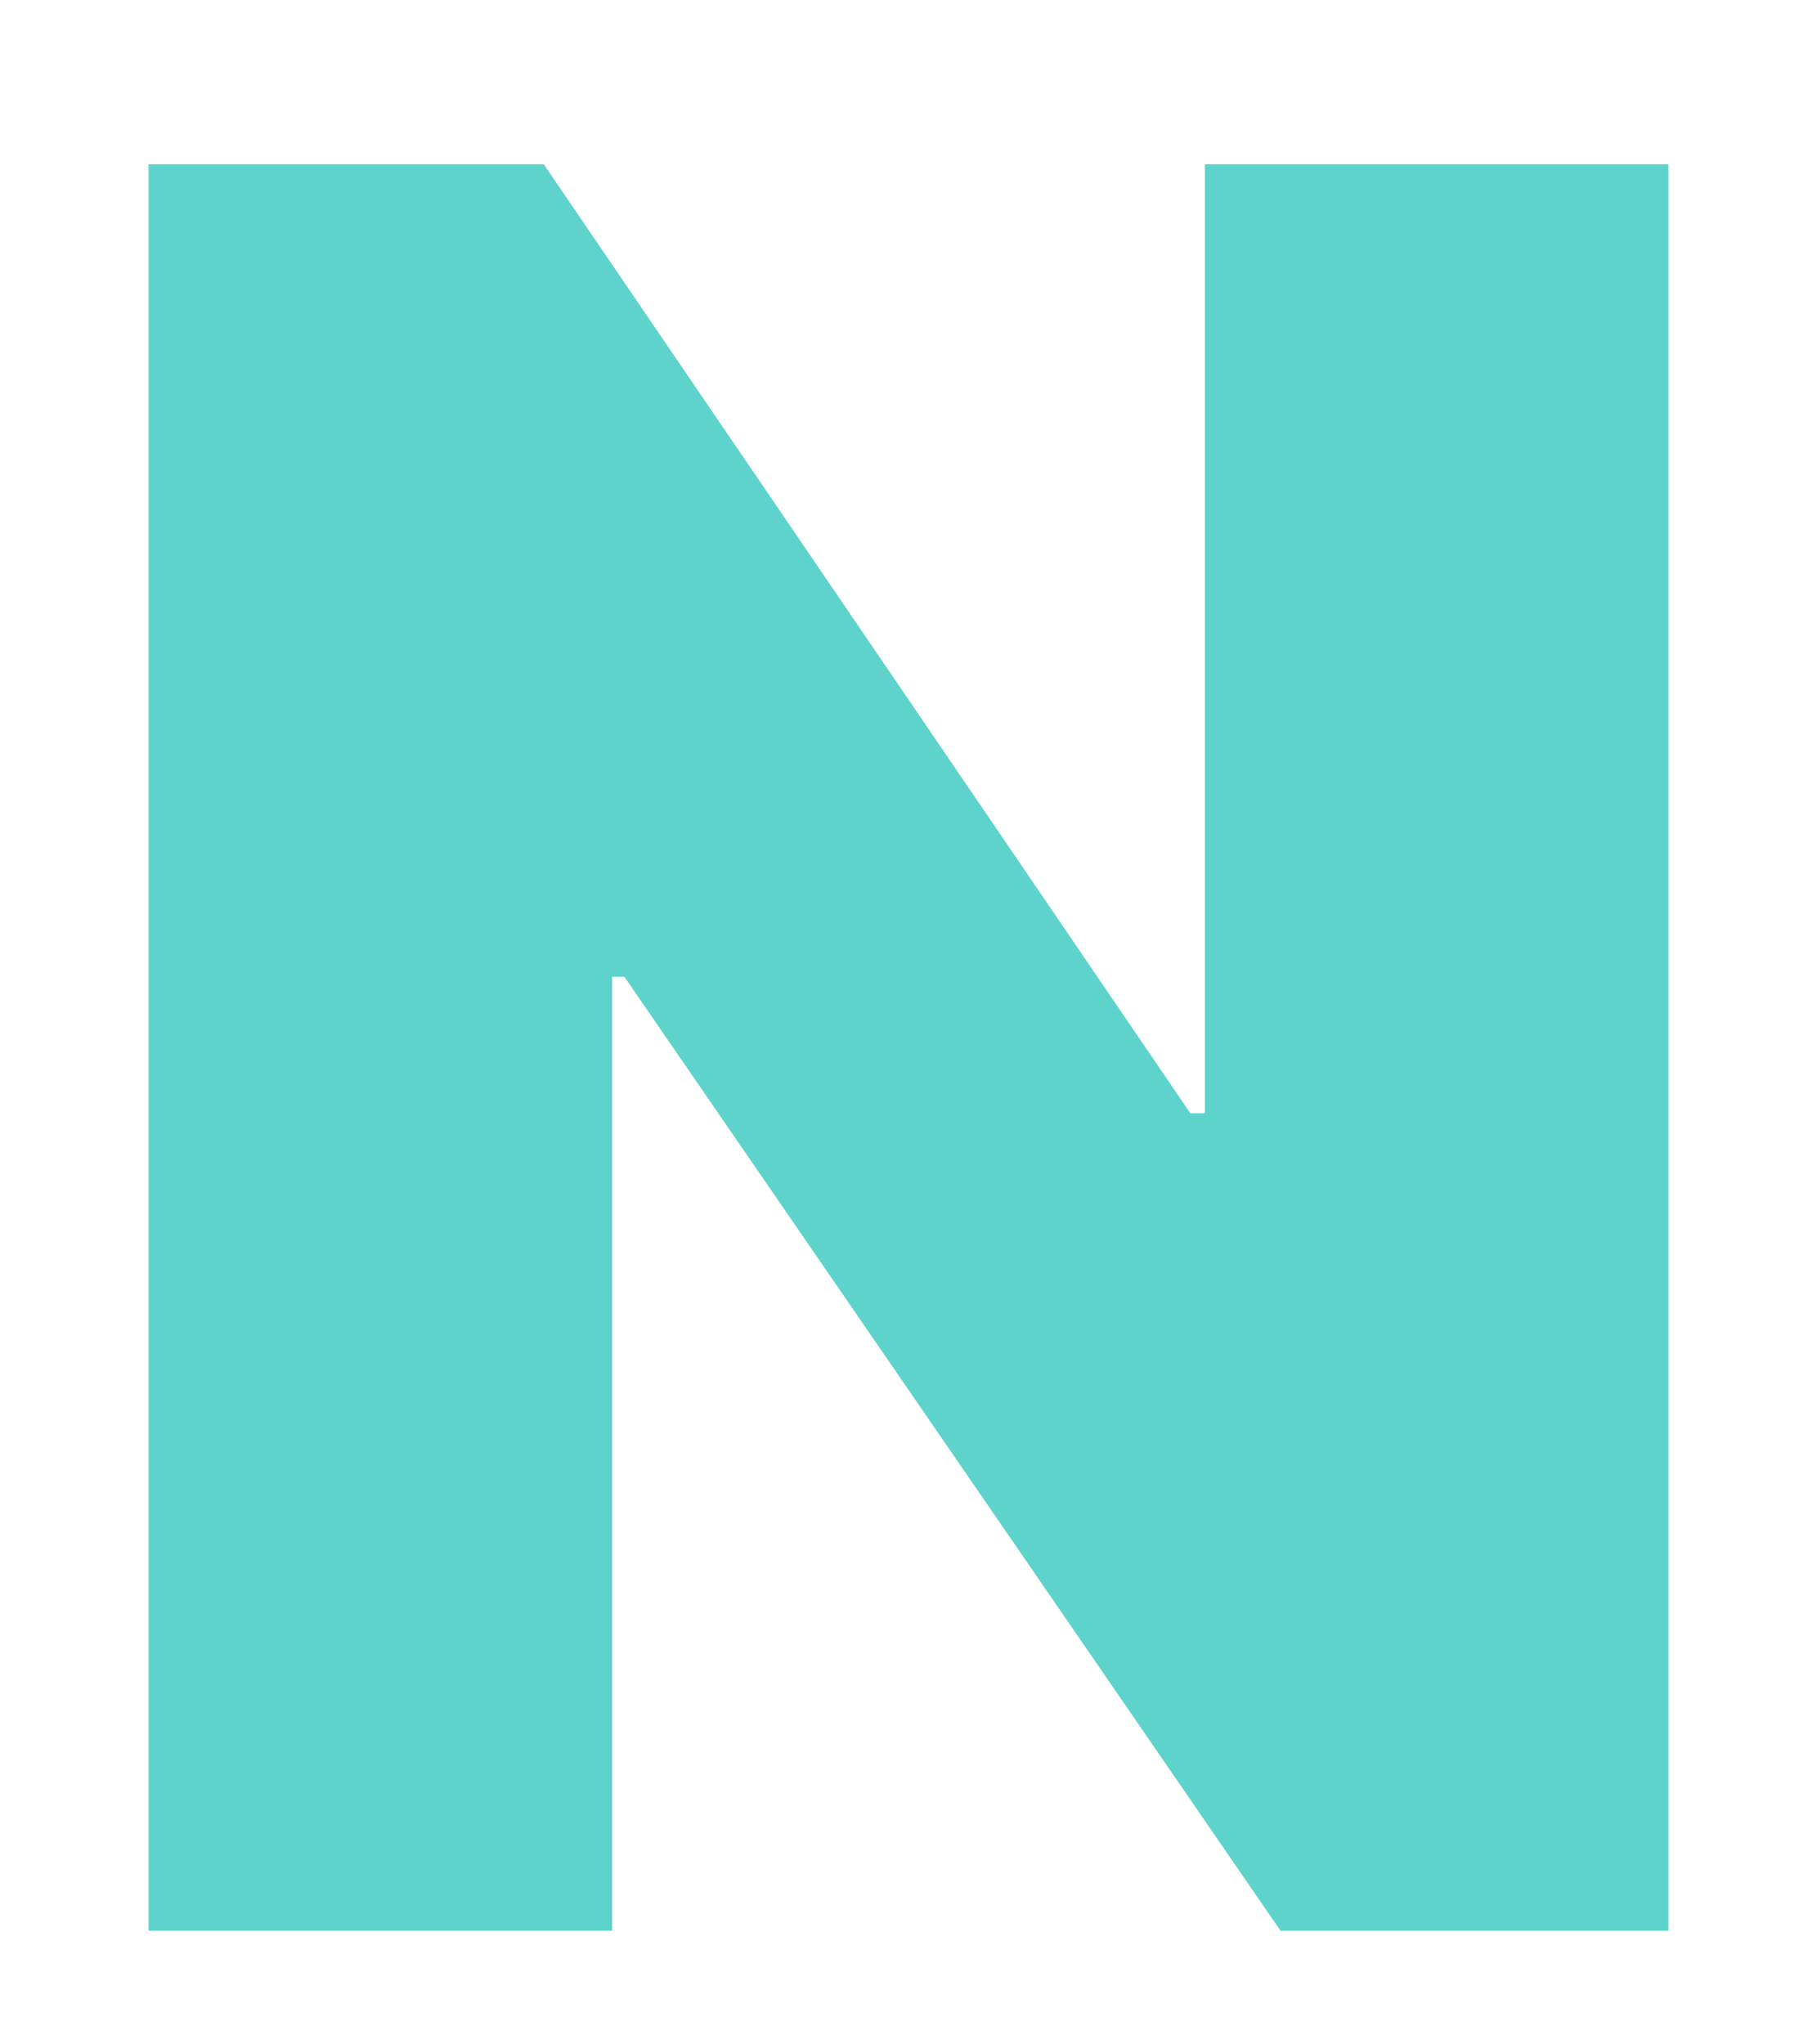 <svg width="8" height="9" viewBox="0 0 8 9" fill="none" xmlns="http://www.w3.org/2000/svg">
<path d="M7.346 8.5H5.638L2.749 4.3H2.695V8.5H0.654V0.723H2.394L5.241 4.901H5.305V0.723H7.346V8.5Z" fill="#5ED3CC"/>
</svg>
